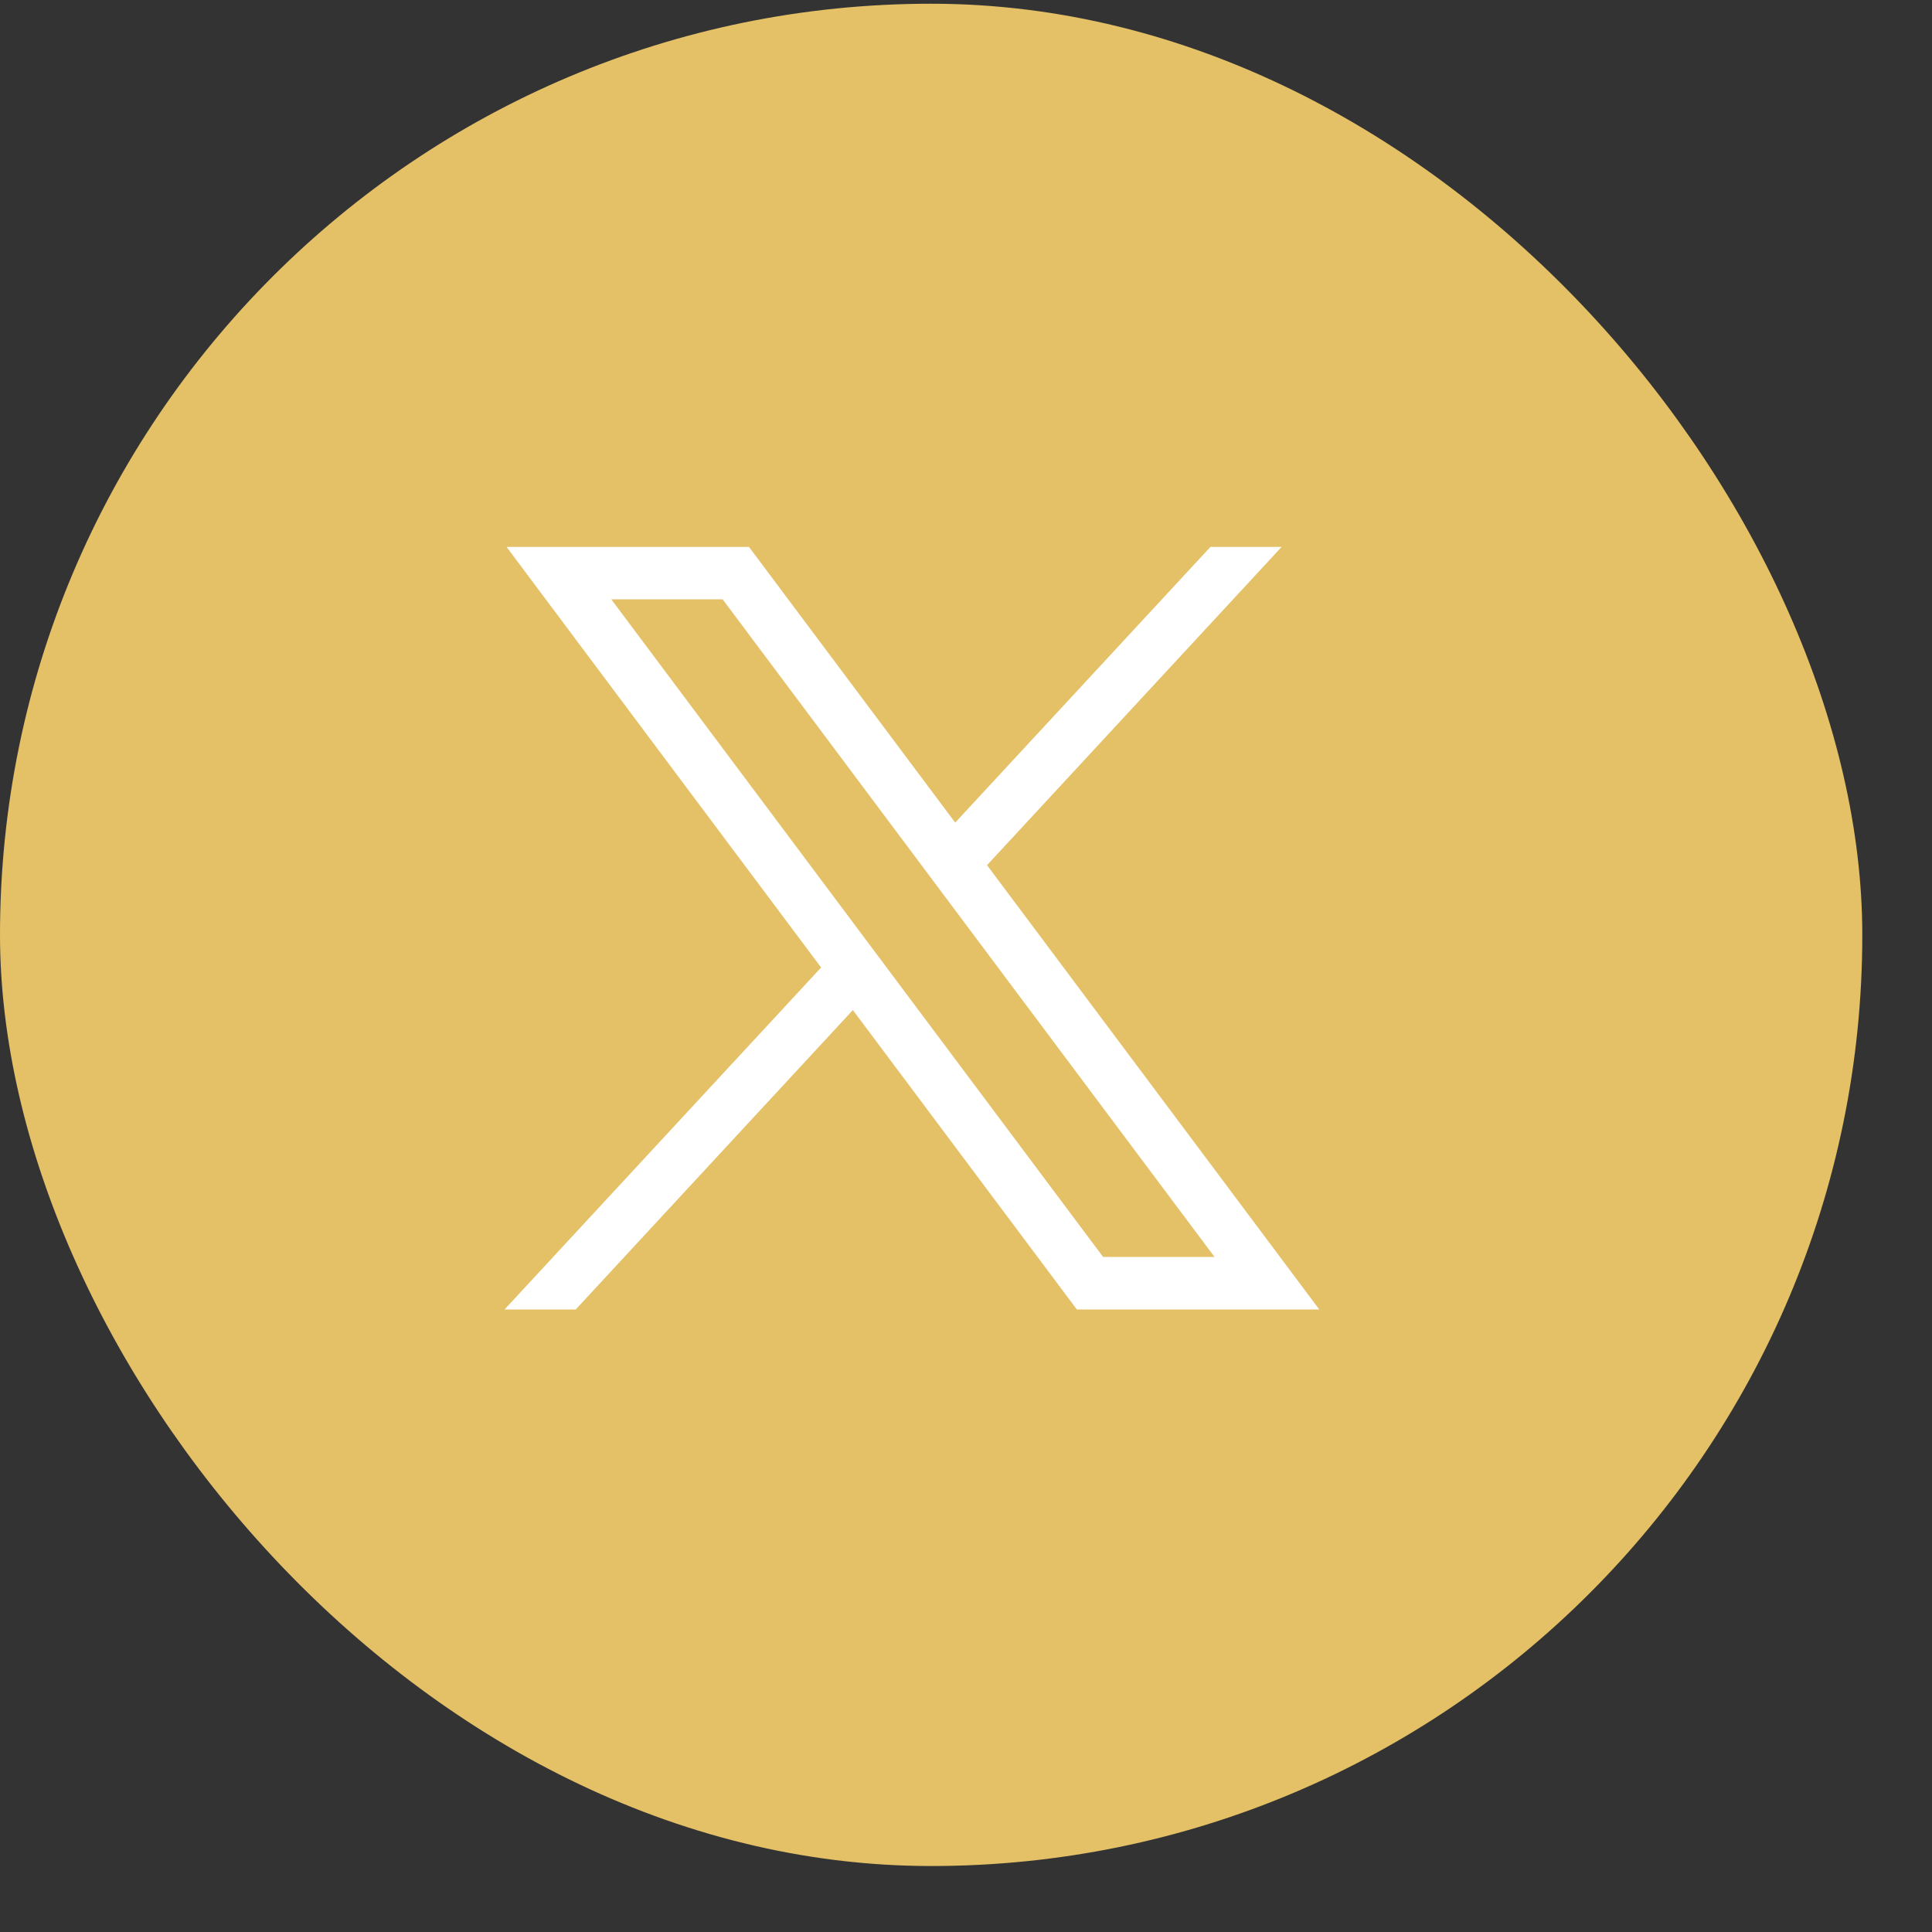 <svg width="27" height="27" viewBox="0 0 27 27" fill="none" xmlns="http://www.w3.org/2000/svg">
<rect x="0" y="0" width="27" height="27" fill="#333333" stroke="none"/>
<rect y="0.052" width="26.026" height="26.026" rx="13.013" fill="#E4C066"/>
<path d="M7.079 7.643L11.475 13.521L7.051 18.3H8.046L11.919 14.116L15.049 18.3H18.437L13.794 12.091L17.911 7.643H16.916L13.349 11.496L10.467 7.643H7.079ZM8.543 8.376H10.099L16.973 17.566H15.416L8.543 8.376Z" fill="white"/>
</svg>
